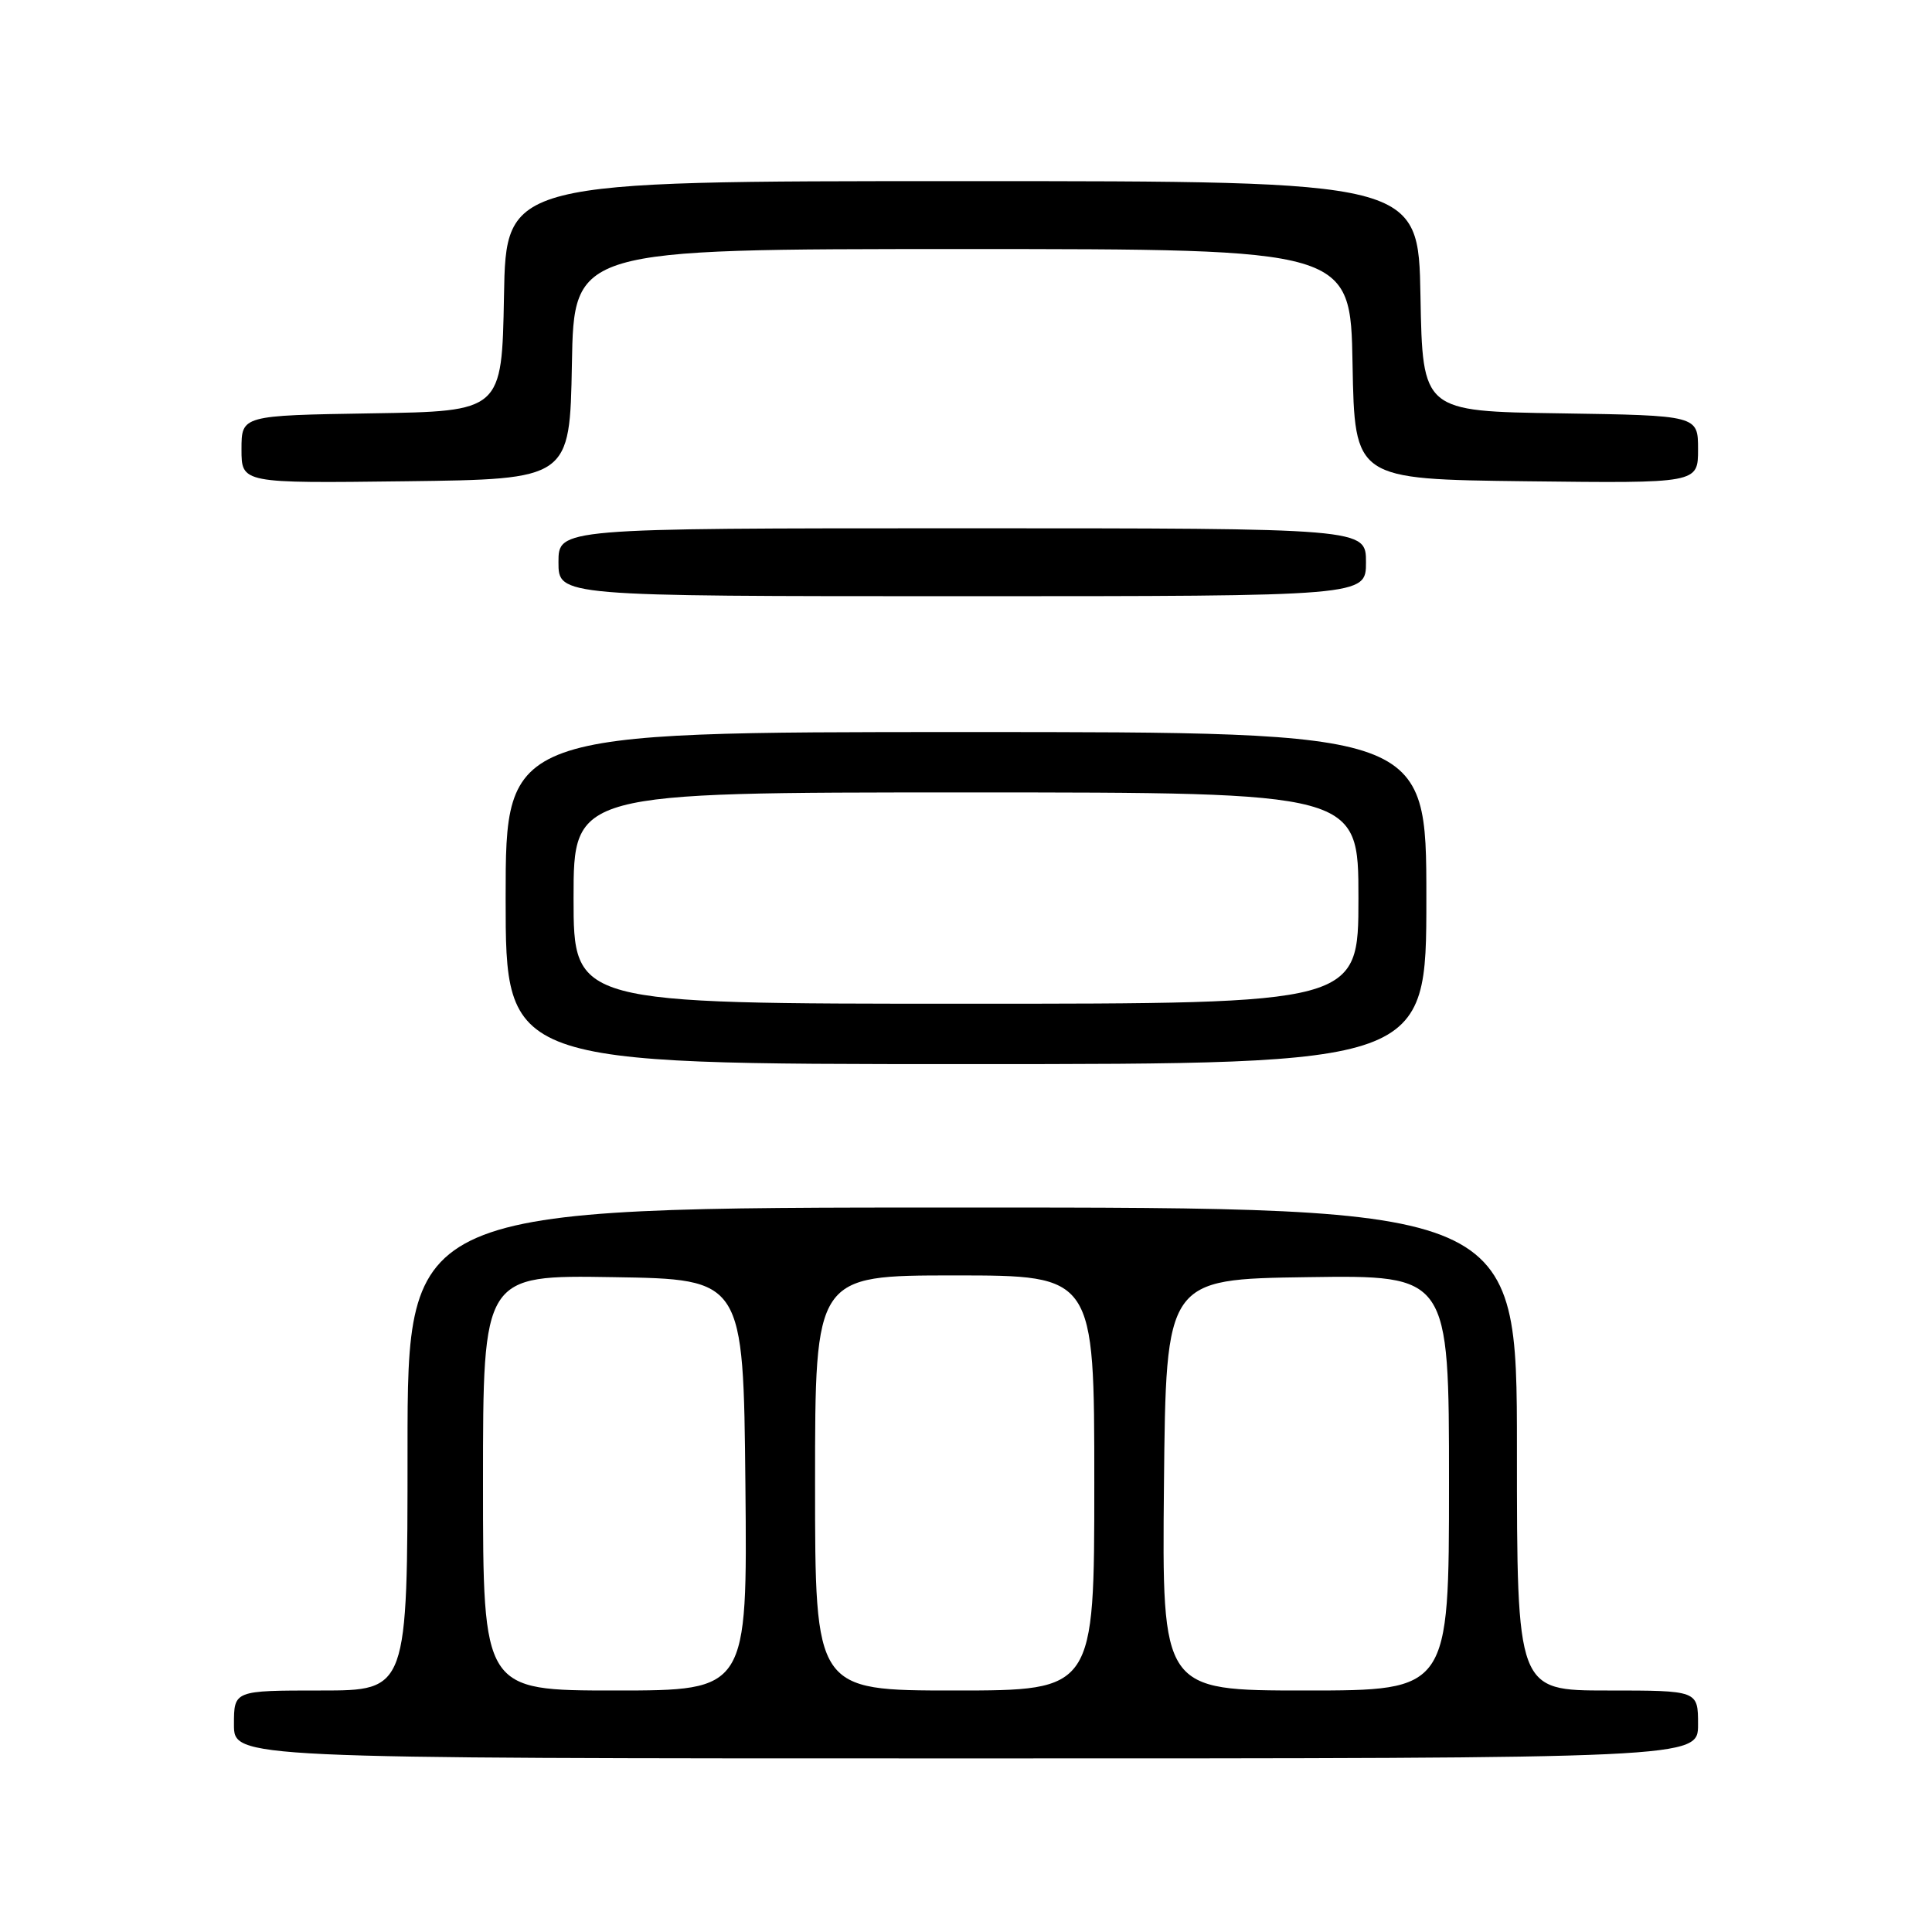 <?xml version="1.0" encoding="UTF-8" standalone="no"?>
<!DOCTYPE svg PUBLIC "-//W3C//DTD SVG 1.1//EN" "http://www.w3.org/Graphics/SVG/1.1/DTD/svg11.dtd" >
<svg xmlns="http://www.w3.org/2000/svg" xmlns:xlink="http://www.w3.org/1999/xlink" version="1.1" viewBox="0 0 256 256">
 <g >
 <path fill="currentColor"
d=" M 225.00 228.50 C 225.00 224.00 225.00 224.00 213.00 224.00 C 201.00 224.00 201.00 224.00 201.00 192.00 C 201.00 160.00 201.00 160.00 127.50 160.00 C 54.00 160.00 54.00 160.00 54.00 192.00 C 54.00 224.00 54.00 224.00 42.50 224.00 C 31.00 224.00 31.00 224.00 31.00 228.50 C 31.00 233.00 31.00 233.00 128.00 233.00 C 225.00 233.00 225.00 233.00 225.00 228.50 Z  M 189.00 119.00 C 189.00 97.00 189.00 97.00 128.00 97.00 C 67.00 97.00 67.00 97.00 67.00 119.00 C 67.00 141.00 67.00 141.00 128.00 141.00 C 189.00 141.00 189.00 141.00 189.00 119.00 Z  M 181.00 74.50 C 181.00 70.00 181.00 70.00 127.50 70.00 C 74.00 70.00 74.00 70.00 74.00 74.50 C 74.00 79.00 74.00 79.00 127.50 79.00 C 181.00 79.00 181.00 79.00 181.00 74.50 Z  M 75.78 48.25 C 76.05 33.00 76.05 33.00 127.50 33.00 C 178.95 33.00 178.95 33.00 179.22 48.25 C 179.50 63.50 179.50 63.50 202.25 63.77 C 225.00 64.04 225.00 64.04 225.00 59.54 C 225.00 55.05 225.00 55.05 206.75 54.77 C 188.50 54.50 188.50 54.50 188.22 39.25 C 187.95 24.00 187.95 24.00 127.50 24.00 C 67.05 24.00 67.05 24.00 66.78 39.25 C 66.50 54.50 66.50 54.50 49.25 54.77 C 32.00 55.05 32.00 55.05 32.00 59.54 C 32.00 64.04 32.00 64.04 53.75 63.77 C 75.50 63.50 75.50 63.50 75.78 48.25 Z  M 64.00 196.48 C 64.00 168.95 64.00 168.95 81.25 169.23 C 98.50 169.50 98.50 169.50 98.77 196.75 C 99.03 224.00 99.03 224.00 81.52 224.00 C 64.00 224.00 64.00 224.00 64.00 196.48 Z  M 108.00 196.50 C 108.00 169.00 108.00 169.00 126.50 169.00 C 145.00 169.00 145.00 169.00 145.00 196.50 C 145.00 224.00 145.00 224.00 126.50 224.00 C 108.00 224.00 108.00 224.00 108.00 196.50 Z  M 154.23 196.75 C 154.50 169.50 154.50 169.50 173.25 169.23 C 192.00 168.96 192.00 168.96 192.00 196.48 C 192.00 224.00 192.00 224.00 172.98 224.00 C 153.97 224.00 153.97 224.00 154.23 196.75 Z  M 76.00 119.00 C 76.00 105.00 76.00 105.00 128.00 105.00 C 180.00 105.00 180.00 105.00 180.00 119.00 C 180.00 133.00 180.00 133.00 128.00 133.00 C 76.00 133.00 76.00 133.00 76.00 119.00 Z "/>
</g>
</svg>